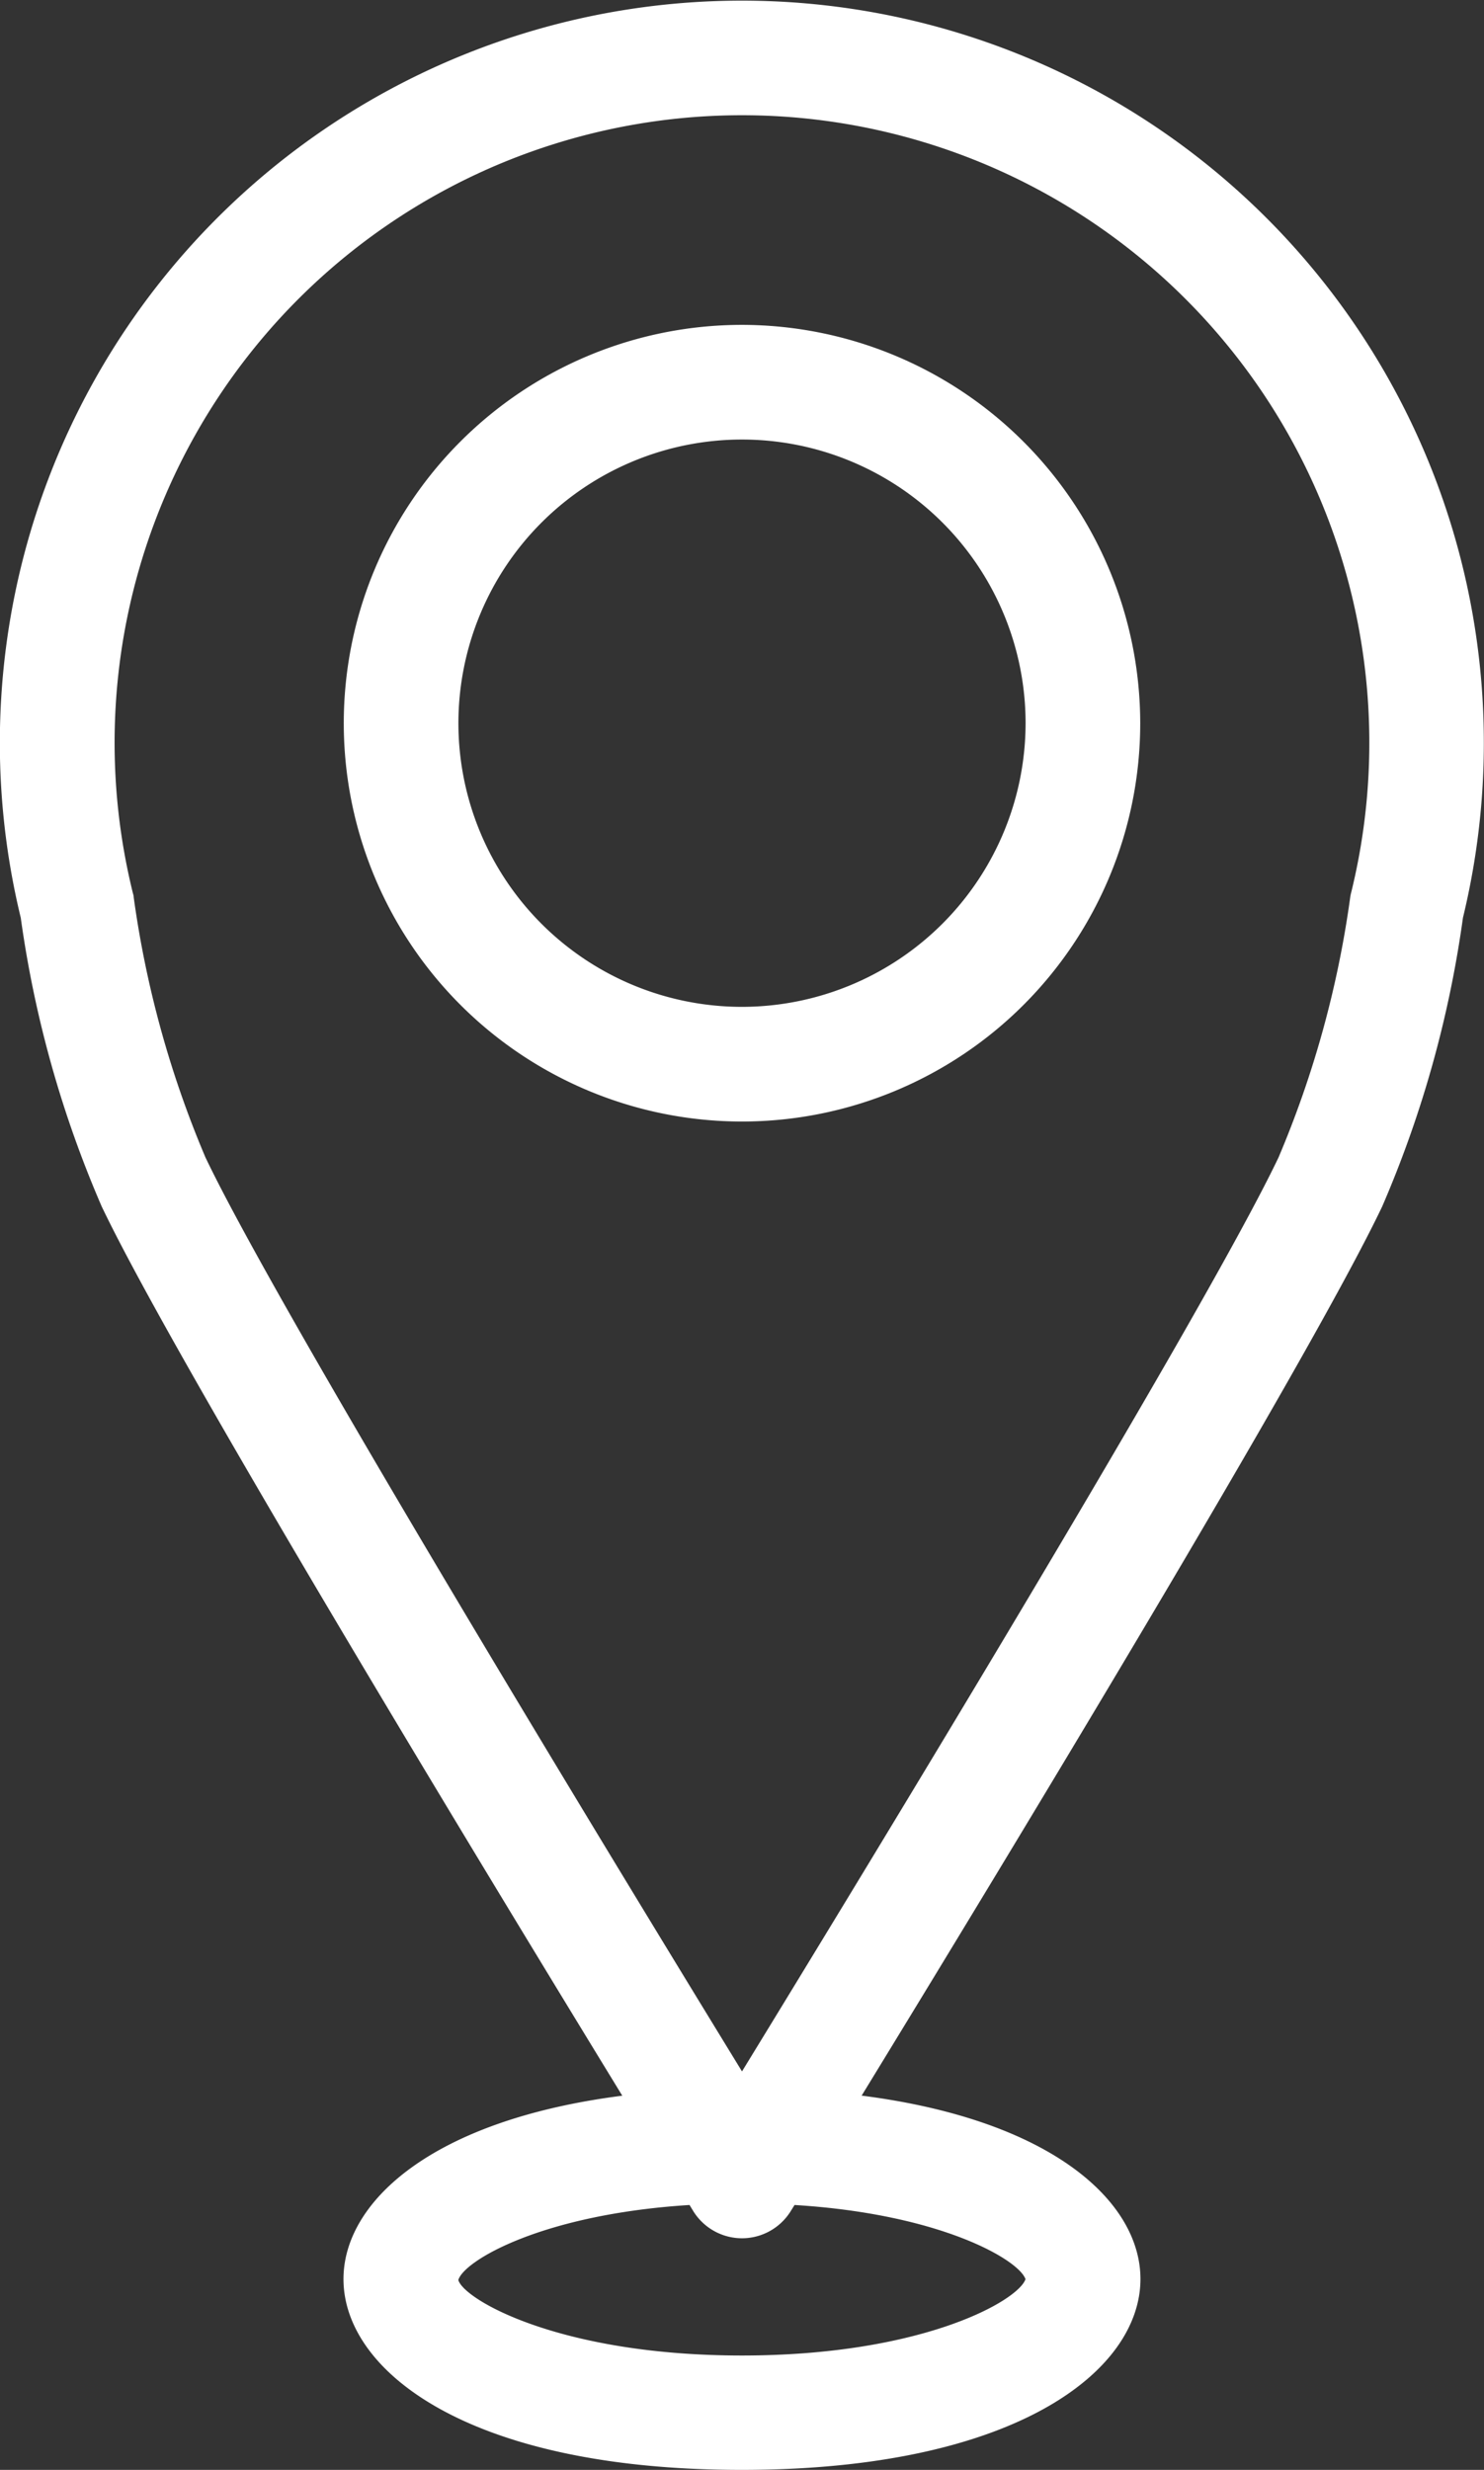 <svg xmlns="http://www.w3.org/2000/svg" width="20.168" height="33.558" viewBox="0 0 20.168 33.558"><rect x="0" y="0" width="20.168" height="33.558" fill="#333333" stroke="none"/><defs><style>.a{fill:#fff;}</style></defs><g transform="translate(0 0)"><path class="a" d="M335.383,523.456a10.084,10.084,0,1,0-19.6,0,15.066,15.066,0,0,0,1.1,3.923c.991,2.081,5.161,8.953,7.075,12.082-2.588.33-3.789,1.443-3.789,2.492,0,1.248,1.693,2.592,5.412,2.592S331,543.2,331,541.952c0-1.049-1.2-2.162-3.789-2.492,1.915-3.13,6.085-10,7.075-12.082A15.068,15.068,0,0,0,335.383,523.456Zm-5.946,18.5c-.105.295-1.407,1.035-3.852,1.035-2.473,0-3.777-.757-3.855-1.025.07-.259,1.133-.894,3.142-1.02l.05.082a.779.779,0,0,0,1.326,0l.051-.082C328.281,541.067,329.343,541.688,329.437,541.952Zm4.426-18.839c-.005.02-.009.04-.012.06a13.869,13.869,0,0,1-.974,3.535c-1,2.1-5.566,9.6-7.292,12.419-1.726-2.818-6.291-10.317-7.292-12.419a13.882,13.882,0,0,1-.975-3.534c0-.021-.007-.041-.012-.06a8.526,8.526,0,1,1,16.557,0Z" transform="translate(-315.501 -510.987)"/><path class="a" d="M335.914,525.159a5.412,5.412,0,1,0,5.412,5.412A5.418,5.418,0,0,0,335.914,525.159Zm0,9.266a3.854,3.854,0,1,1,3.854-3.854A3.858,3.858,0,0,1,335.914,534.425Z" transform="translate(-325.83 -520.745)"/></g></svg>